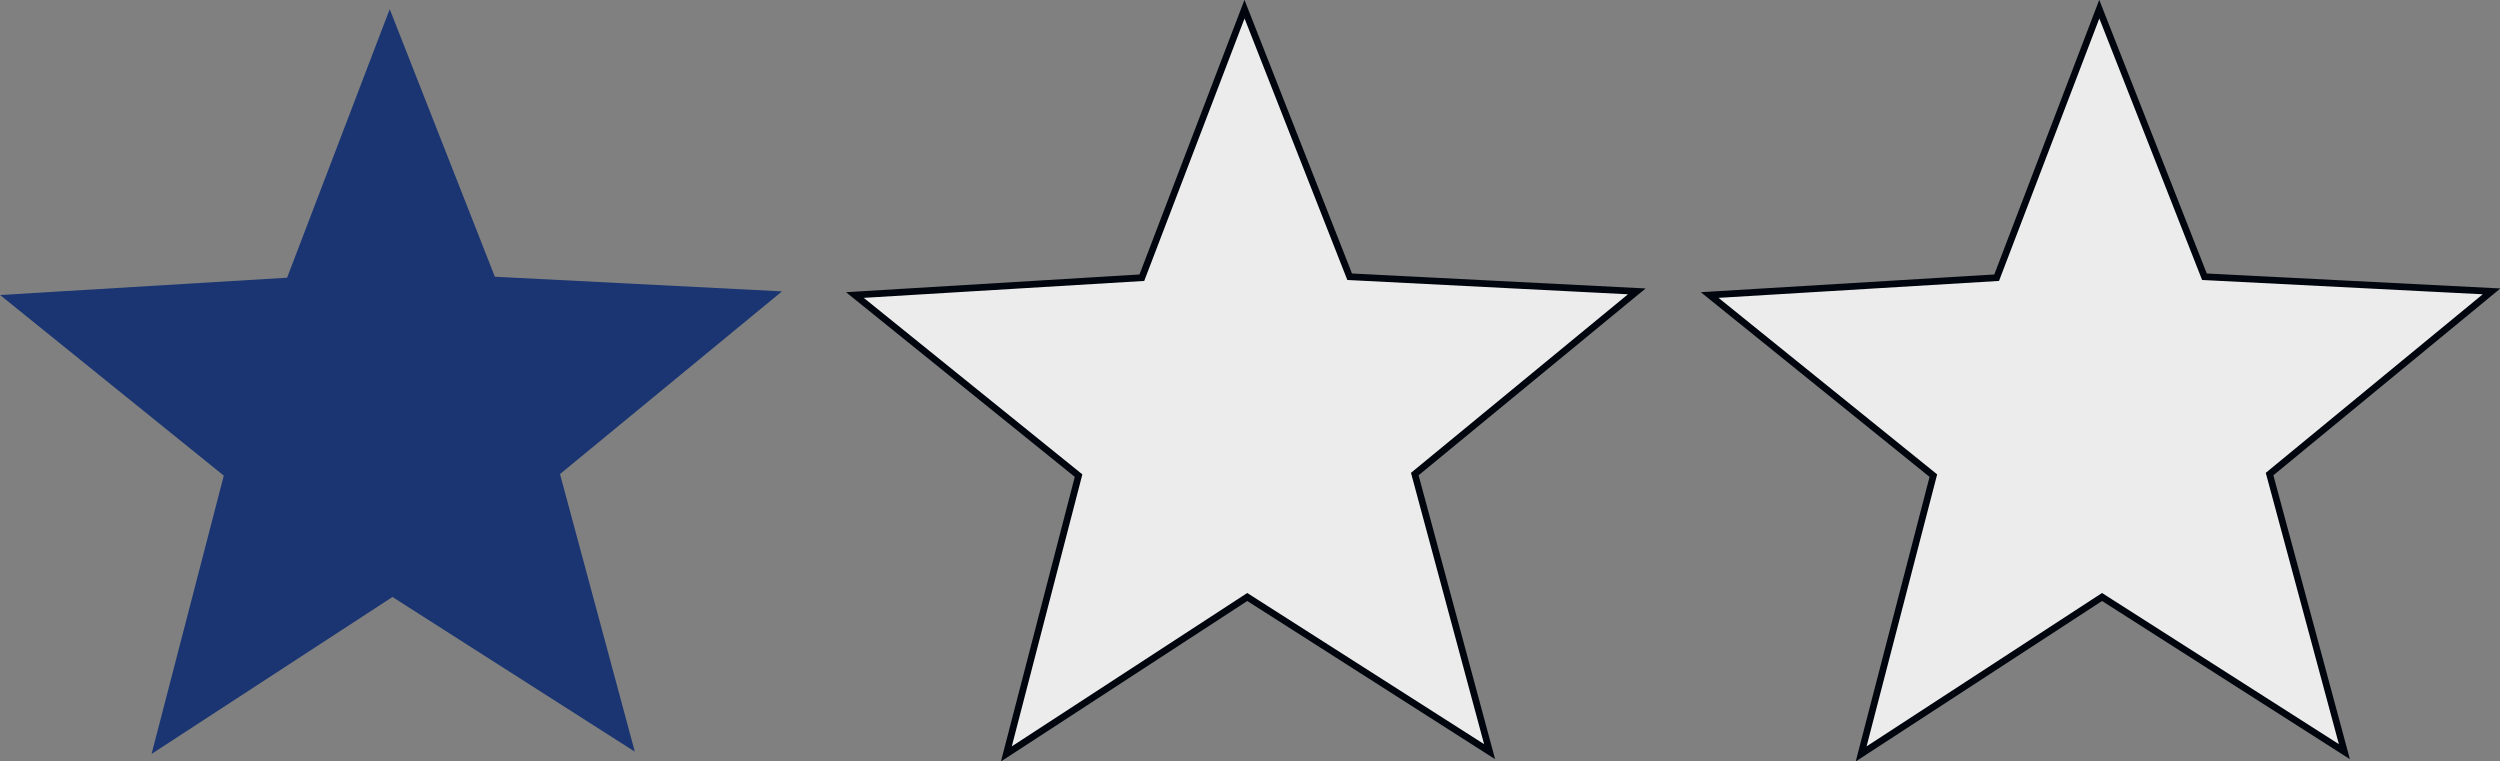 <?xml version="1.0" encoding="UTF-8" standalone="no"?>
<!-- Created with Inkscape (http://www.inkscape.org/) -->

<svg
   xmlns:dc="http://purl.org/dc/elements/1.1/"
   xmlns:cc="http://creativecommons.org/ns#"
   xmlns:rdf="http://www.w3.org/1999/02/22-rdf-syntax-ns#"
   xmlns:svg="http://www.w3.org/2000/svg"
   xmlns="http://www.w3.org/2000/svg"
   xmlns:sodipodi="http://sodipodi.sourceforge.net/DTD/sodipodi-0.dtd"
   xmlns:inkscape="http://www.inkscape.org/namespaces/inkscape"
   width="743.715"
   height="226.468"
   id="svg2"
   version="1.1"
   inkscape:version="0.92.2 (5c3e80d, 2017-08-06)"
   sodipodi:docname="1-star.svg"
   inkscape:export-filename="/home/ian/workspace/environment-agency/bwq-signage/app/assets/images/1-star.png"
   inkscape:export-xdpi="6.7824154"
   inkscape:export-ydpi="6.7824154">
  <rect width="100%" height="100%" fill="#808080" stroke="none"/>
  <defs
     id="defs4" />
  <sodipodi:namedview
     id="base"
     pagecolor="#ffffff"
     bordercolor="#666666"
     borderopacity="1.0"
     inkscape:pageopacity="0.0"
     inkscape:pageshadow="2"
     inkscape:zoom="0.24748737"
     inkscape:cx="-453.08876"
     inkscape:cy="-192.63686"
     inkscape:document-units="px"
     inkscape:current-layer="layer1"
     showgrid="false"
     inkscape:window-width="1213"
     inkscape:window-height="1046"
     inkscape:window-x="363"
     inkscape:window-y="63"
     inkscape:window-maximized="0" />
  <g
     inkscape:label="Layer 1"
     inkscape:groupmode="layer"
     id="layer1"
     transform="translate(29.366,-118.972)">
    <path
       sodipodi:type="star"
       style="fill:#ececec;fill-opacity:1;stroke:#00050e;stroke-width:3.042;stroke-miterlimit:4;stroke-dasharray:none;stroke-opacity:1"
       id="path2985"
       sodipodi:sides="5"
       sodipodi:cx="134.28571"
       sodipodi:cy="240.93361"
       sodipodi:r1="79.942154"
       sodipodi:r2="185.91199"
       sodipodi:arg1="0.80713387"
       sodipodi:arg2="1.4354524"
       inkscape:flatsided="false"
       inkscape:rounded="0"
       inkscape:randomized="0"
       d="M 189.571,298.676 159.371,425.145 96.453,311.357 -33.158,321.716 55.618,226.715 5.714,106.648 123.499,161.723 222.268,77.158 206.287,206.197 317.233,274.001 Z"
       transform="matrix(0.578,-0.314,0.314,0.578,442.444,146.889)"
       inkscape:export-filename="/home/ian/workspace/bwq-explorer-2/app/images/1-star.png"
       inkscape:export-xdpi="10.152122"
       inkscape:export-ydpi="10.152122" />
    <path
       transform="matrix(0.578,-0.314,0.314,0.578,188.158,146.889)"
       d="M 189.571,298.676 159.371,425.145 96.453,311.357 -33.158,321.716 55.618,226.715 5.714,106.648 123.499,161.723 222.268,77.158 206.287,206.197 317.233,274.001 Z"
       inkscape:randomized="0"
       inkscape:rounded="0"
       inkscape:flatsided="false"
       sodipodi:arg2="1.4354524"
       sodipodi:arg1="0.80713387"
       sodipodi:r2="185.91199"
       sodipodi:r1="79.942154"
       sodipodi:cy="240.93361"
       sodipodi:cx="134.28571"
       sodipodi:sides="5"
       id="path2987"
       style="fill:#ececec;fill-opacity:1;stroke:#00050e;stroke-width:3.042;stroke-miterlimit:4;stroke-dasharray:none;stroke-opacity:1"
       sodipodi:type="star"
       inkscape:export-filename="/home/ian/workspace/bwq-explorer-2/app/images/1-star.png"
       inkscape:export-xdpi="10.152122"
       inkscape:export-ydpi="10.152122" />
    <path
       transform="matrix(0.578,-0.314,0.314,0.578,-66.128,146.889)"
       d="M 189.571,298.676 159.371,425.145 96.453,311.357 -33.158,321.716 55.618,226.715 5.714,106.648 123.499,161.723 222.268,77.158 206.287,206.197 317.233,274.001 Z"
       inkscape:randomized="0"
       inkscape:rounded="0"
       inkscape:flatsided="false"
       sodipodi:arg2="1.4354524"
       sodipodi:arg1="0.80713387"
       sodipodi:r2="185.91199"
       sodipodi:r1="79.942154"
       sodipodi:cy="240.93361"
       sodipodi:cx="134.28571"
       sodipodi:sides="5"
       id="path2989"
       style="fill:#1a3571;fill-opacity:1;stroke:#ffffff;stroke-width:0;stroke-miterlimit:4;stroke-dasharray:none;stroke-opacity:1"
       sodipodi:type="star"
       inkscape:export-filename="/home/ian/workspace/bwq-explorer-2/app/images/1-star.png"
       inkscape:export-xdpi="10.152122"
       inkscape:export-ydpi="10.152122" />
  </g>
</svg>
